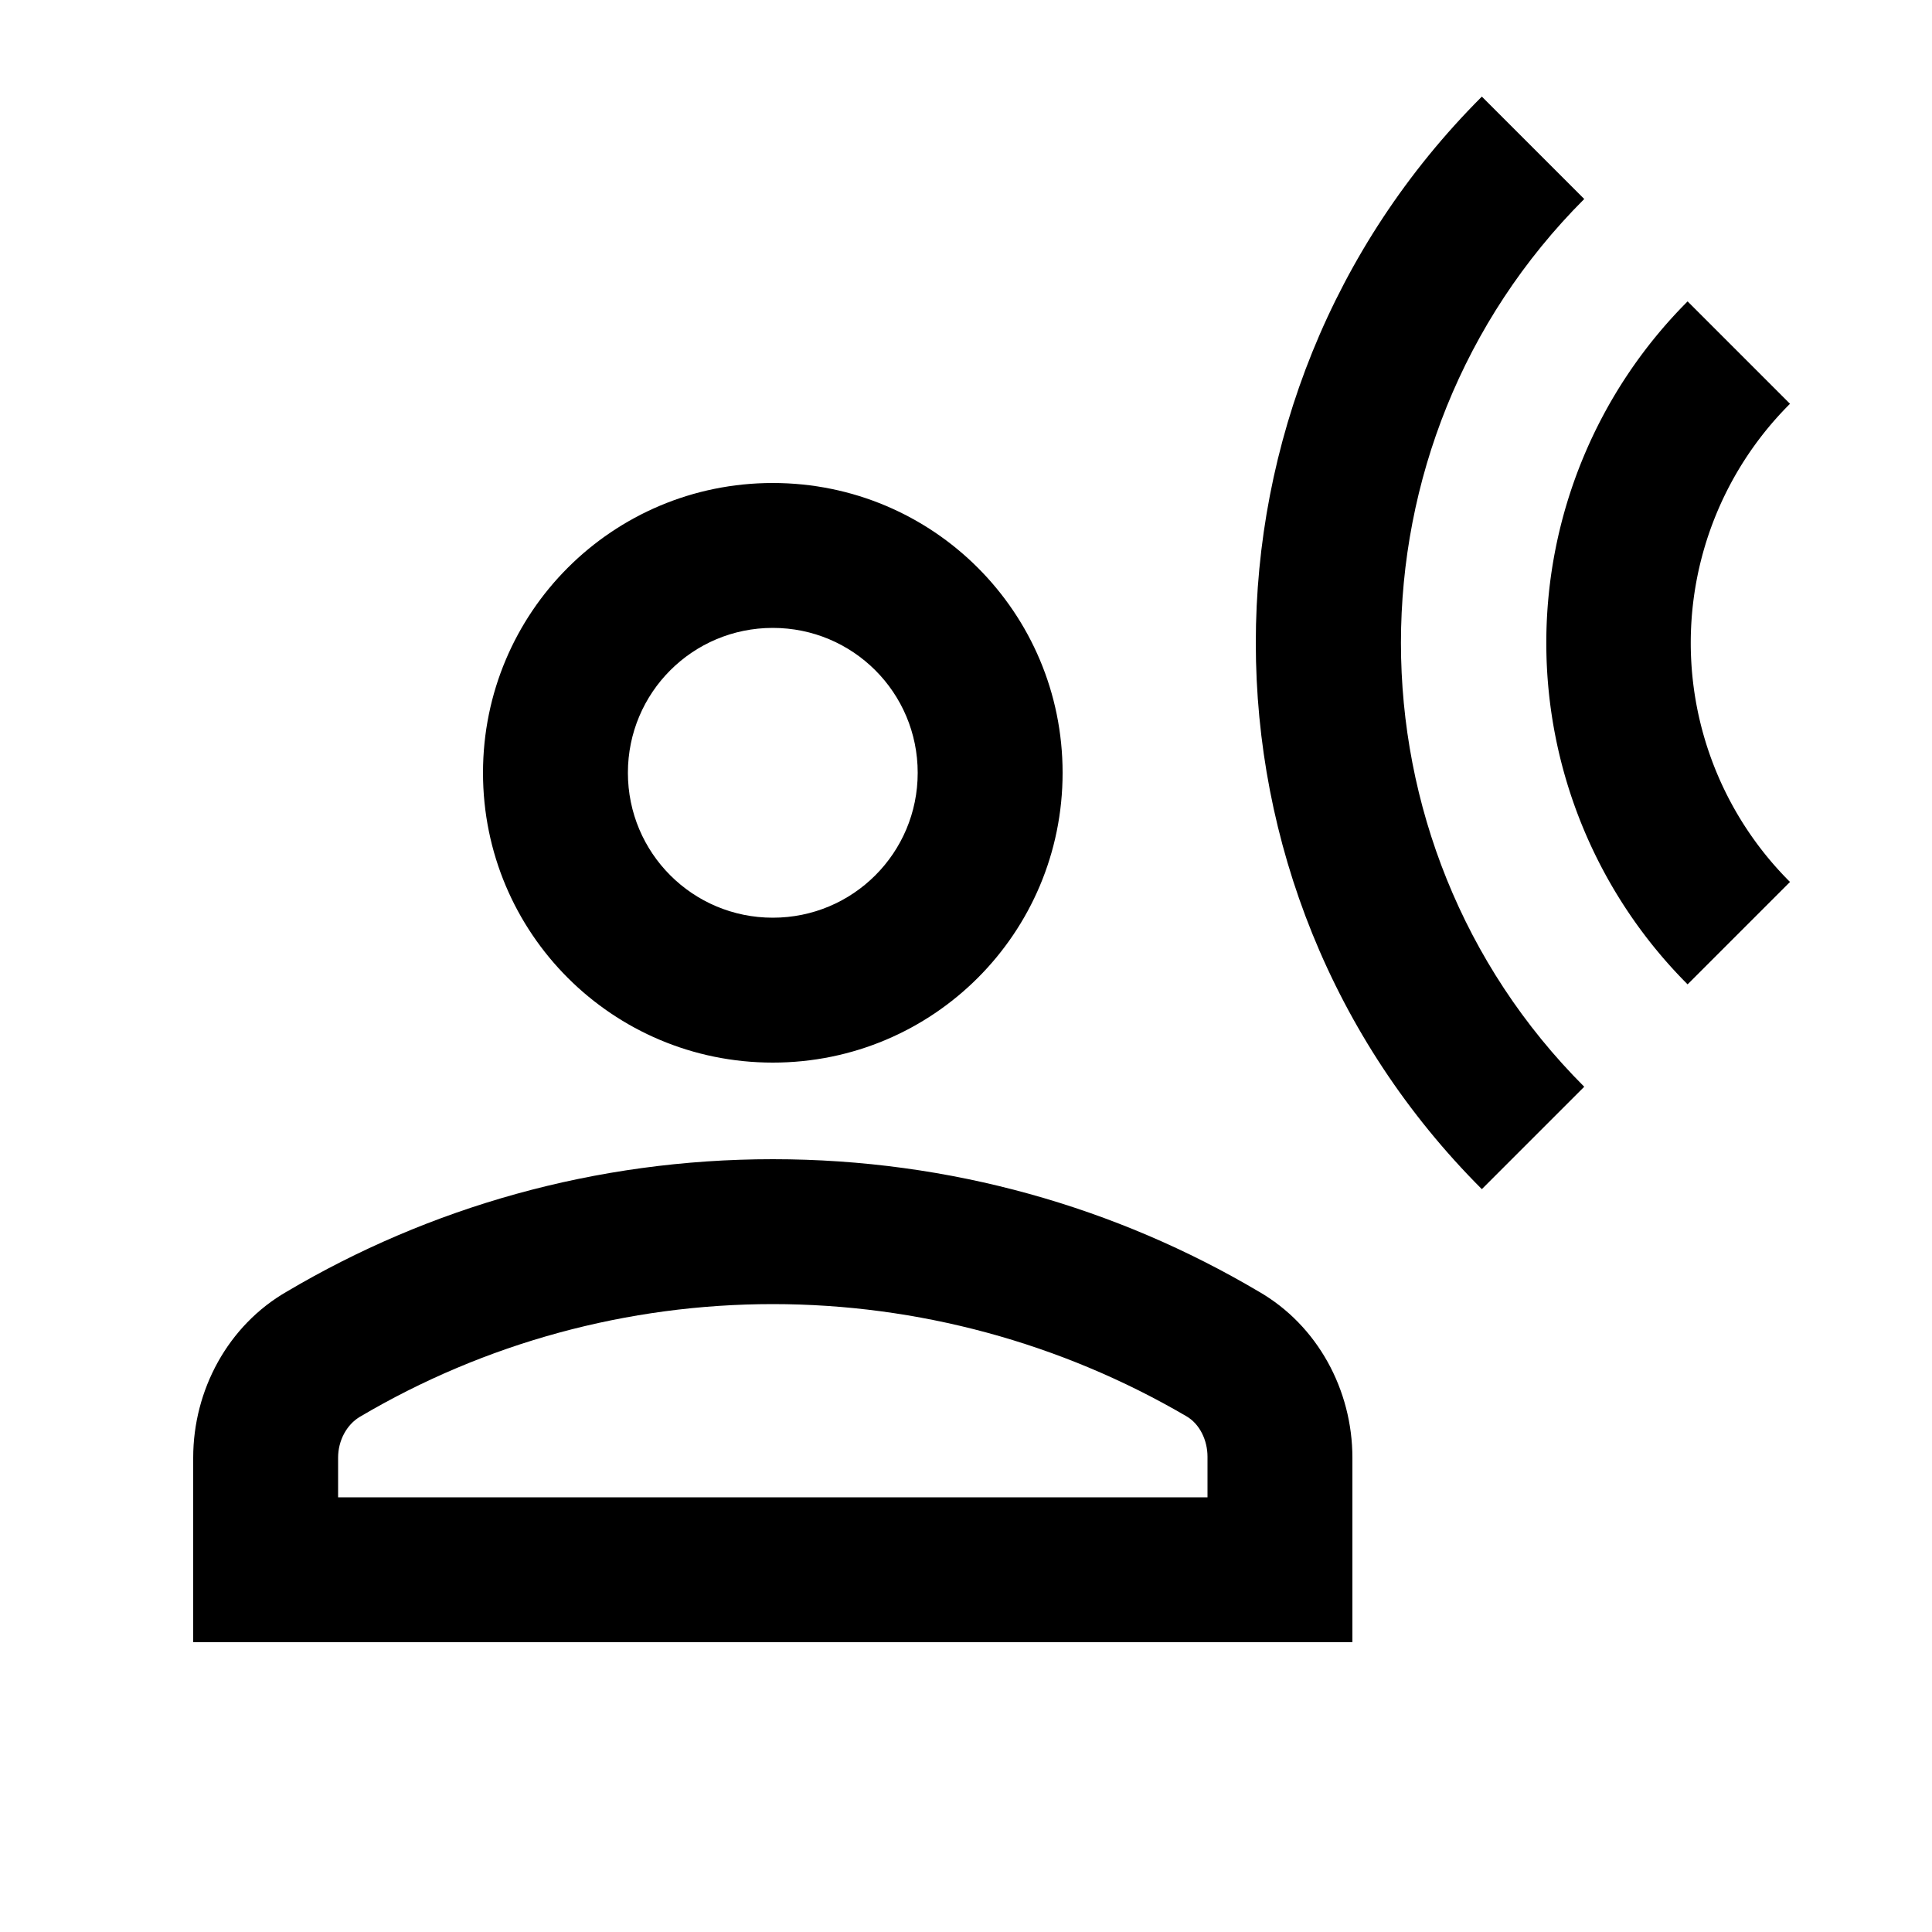 <svg xmlns="http://www.w3.org/2000/svg" width="20" height="20" viewBox="0 0 20 20"><path d="M8 11c1.66 0 3-1.34 3-3S9.66 5 8 5 5 6.34 5 8s1.34 3 3 3zm0-4.5c.83 0 1.5.67 1.5 1.5S8.83 9.5 8 9.5 6.5 8.83 6.5 8 7.17 6.5 8 6.5zm5.03 6.87C11.56 12.5 9.84 12 8 12s-3.56.5-5.03 1.37c-.61.35-.97 1.02-.97 1.72V17h12v-1.91c0-.7-.36-1.37-.97-1.72zm-.53 2.13h-9v-.41c0-.18.09-.34.22-.42C5.02 13.9 6.5 13.5 8 13.5s2.98.4 4.28 1.16c.14.08.22.25.22.42v.42zm3.9-13.44L15.34 1c-3.12 3.12-3.12 8.19 0 11.31l1.06-1.06c-2.53-2.53-2.53-6.66 0-9.19z"/><path d="m18.53 4.18-1.06-1.06a5.003 5.003 0 0 0 0 7.07l1.06-1.06a3.495 3.495 0 0 1 0-4.95z"/></svg>
